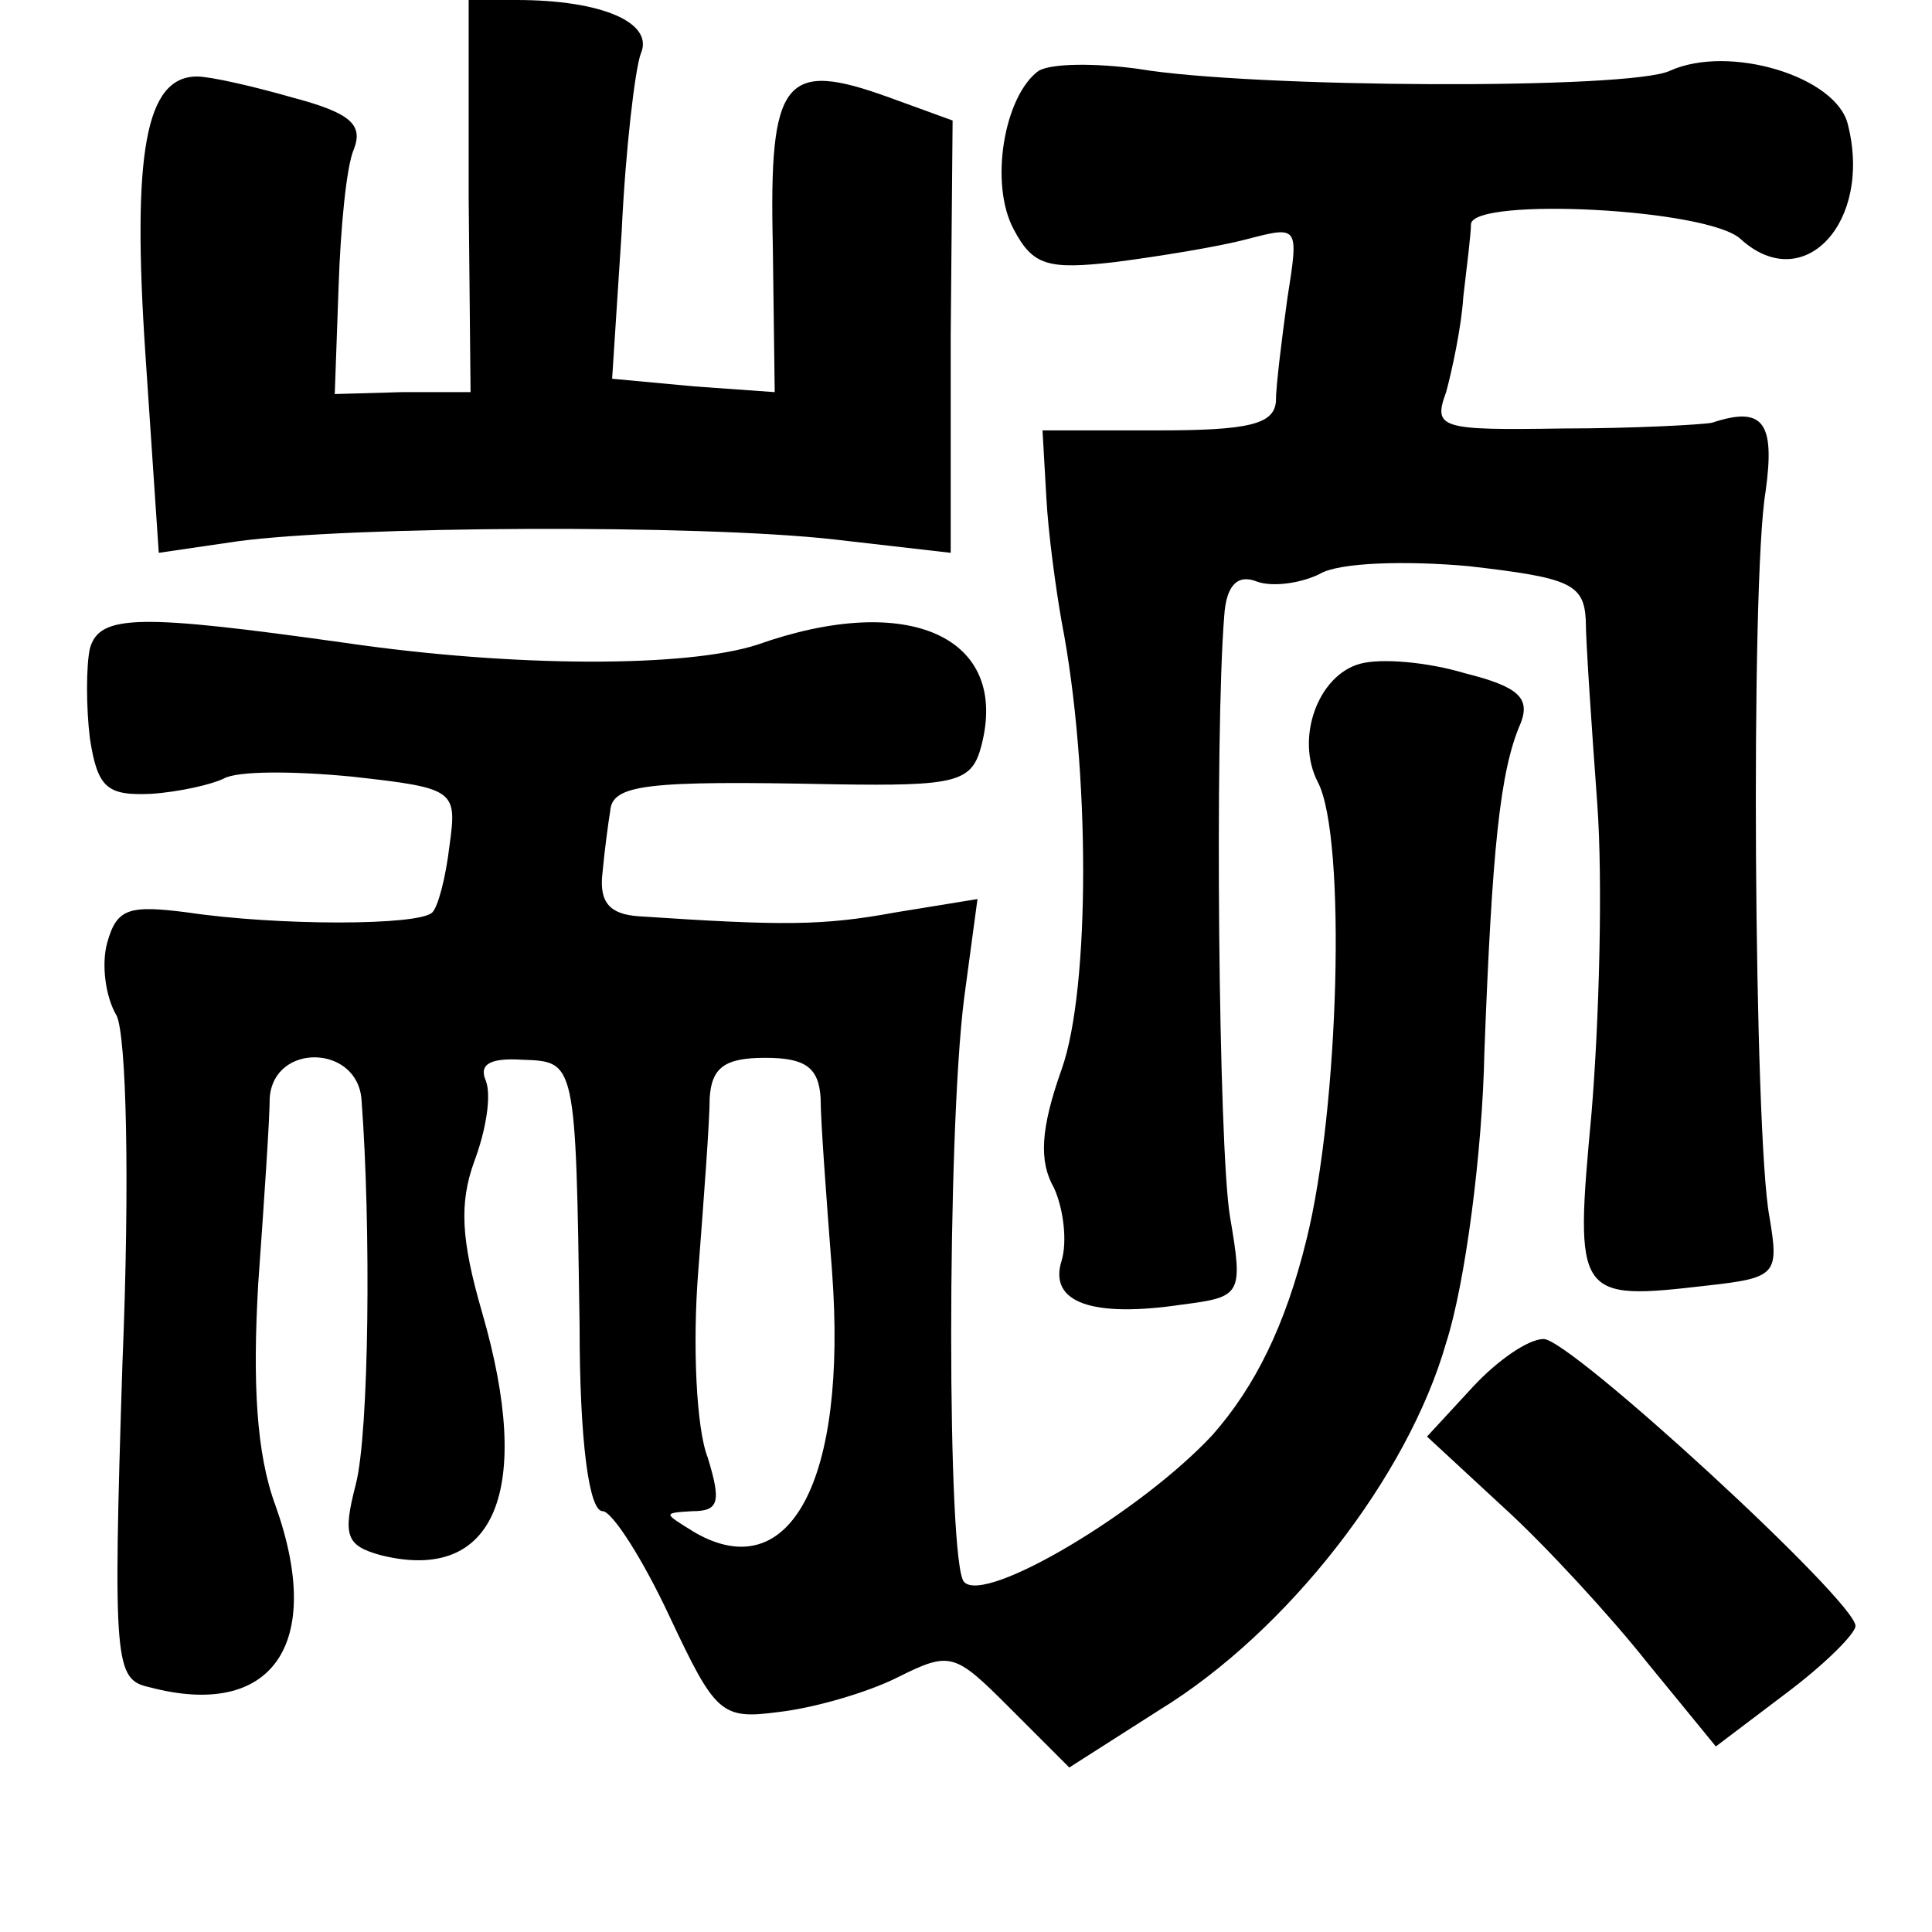 <?xml version="1.0" standalone="no"?>
<!DOCTYPE svg PUBLIC "-//W3C//DTD SVG 20010904//EN"
 "http://www.w3.org/TR/2001/REC-SVG-20010904/DTD/svg10.dtd">
<svg version="1.0" xmlns="http://www.w3.org/2000/svg"
 width="101pt" height="101pt" viewBox="0 0 101 101"
 preserveAspectRatio="xMidYMid meet">
<g transform="translate(0,101) scale(0.1,-0.1)"
fill="#000000" stroke="none">
<path d="M245 907 l1 -102 -36 0 -35 -1 2 56 c1 30 4 63 8 72 5 13 -2 19 -32
27 -21 6 -43 11 -50 11 -27 0 -34 -40 -27 -145 l7 -104 41 6 c59 8 241 9 312
1 l61 -7 0 113 1 113 -33 12 c-55 20 -63 10 -61 -77 l1 -77 -42 3 -43 4 5 77
c2 43 7 85 10 93 7 16 -20 28 -65 28 l-25 0 0 -103z"/>
<path d="M543 973 c-18 -13 -26 -59 -13 -83 10 -19 18 -21 53 -17 23 3 54 8
69 12 27 7 27 7 21 -31 -3 -22 -6 -46 -6 -54 -1 -12 -15 -15 -62 -15 l-60 0 2
-35 c1 -19 5 -48 8 -65 15 -77 15 -192 0 -234 -11 -31 -12 -48 -4 -62 5 -11 7
-28 4 -38 -7 -22 16 -30 63 -23 31 4 32 5 25 46 -6 36 -8 253 -3 314 1 16 7
22 17 18 8 -3 23 -1 33 4 10 6 45 7 78 4 52 -6 60 -9 61 -28 0 -11 3 -55 6
-96 3 -41 1 -114 -3 -162 -9 -97 -8 -98 61 -90 36 4 37 6 32 36 -8 42 -10 332
-2 379 5 36 -1 45 -28 36 -5 -1 -41 -3 -78 -3 -64 -1 -68 0 -61 19 3 11 8 34
9 50 2 17 4 33 4 38 2 14 124 8 141 -8 33 -30 69 9 56 60 -6 25 -62 42 -93 28
-21 -10 -219 -9 -278 1 -22 3 -45 3 -52 -1z"/>
<path d="M47 671 c-2 -9 -2 -31 0 -47 4 -26 9 -30 32 -29 15 1 32 5 38 8 7 4
36 4 67 1 54 -6 55 -7 51 -36 -2 -17 -6 -32 -9 -35 -7 -7 -81 -7 -128 0 -31 4
-37 2 -42 -16 -3 -11 -1 -28 5 -38 5 -11 7 -85 3 -182 -5 -157 -4 -165 14
-169 64 -17 92 22 66 95 -10 27 -12 64 -9 116 3 42 6 86 6 97 2 29 46 28 48
-1 5 -66 4 -174 -3 -201 -7 -27 -5 -32 13 -37 60 -15 80 34 53 127 -11 38 -12
57 -4 79 6 16 9 34 6 42 -4 9 3 12 19 11 28 -1 28 0 30 -139 0 -61 5 -97 12
-97 5 0 21 -25 35 -55 24 -51 27 -54 57 -50 18 2 46 10 62 18 28 14 30 13 59
-16 l31 -31 47 30 c67 41 130 122 150 192 10 31 19 100 20 152 4 105 8 147 19
172 5 13 -1 19 -29 26 -20 6 -44 8 -55 5 -22 -6 -34 -39 -22 -62 15 -29 11
-171 -6 -239 -11 -45 -27 -77 -49 -102 -37 -40 -119 -89 -130 -77 -9 9 -9 234
0 305 l7 52 -43 -7 c-38 -7 -59 -7 -134 -2 -15 1 -21 7 -19 23 1 11 3 26 4 32
1 14 19 16 117 14 64 -1 72 1 77 20 15 57 -38 81 -117 53 -37 -12 -127 -12
-216 1 -107 15 -128 15 -133 -3z m382 -235 c0 -12 3 -52 6 -91 8 -109 -22
-165 -72 -136 -16 10 -17 10 -1 11 14 0 15 5 8 28 -6 15 -8 59 -5 97 3 39 6
79 6 91 1 16 8 21 29 21 21 0 28 -5 29 -21z"/>
<path d="M770 285 l-24 -26 40 -37 c22 -20 56 -57 75 -81 l36 -44 37 28 c20
15 36 31 36 35 0 13 -149 150 -163 150 -8 0 -24 -11 -37 -25z"/>
</g>
</svg>
